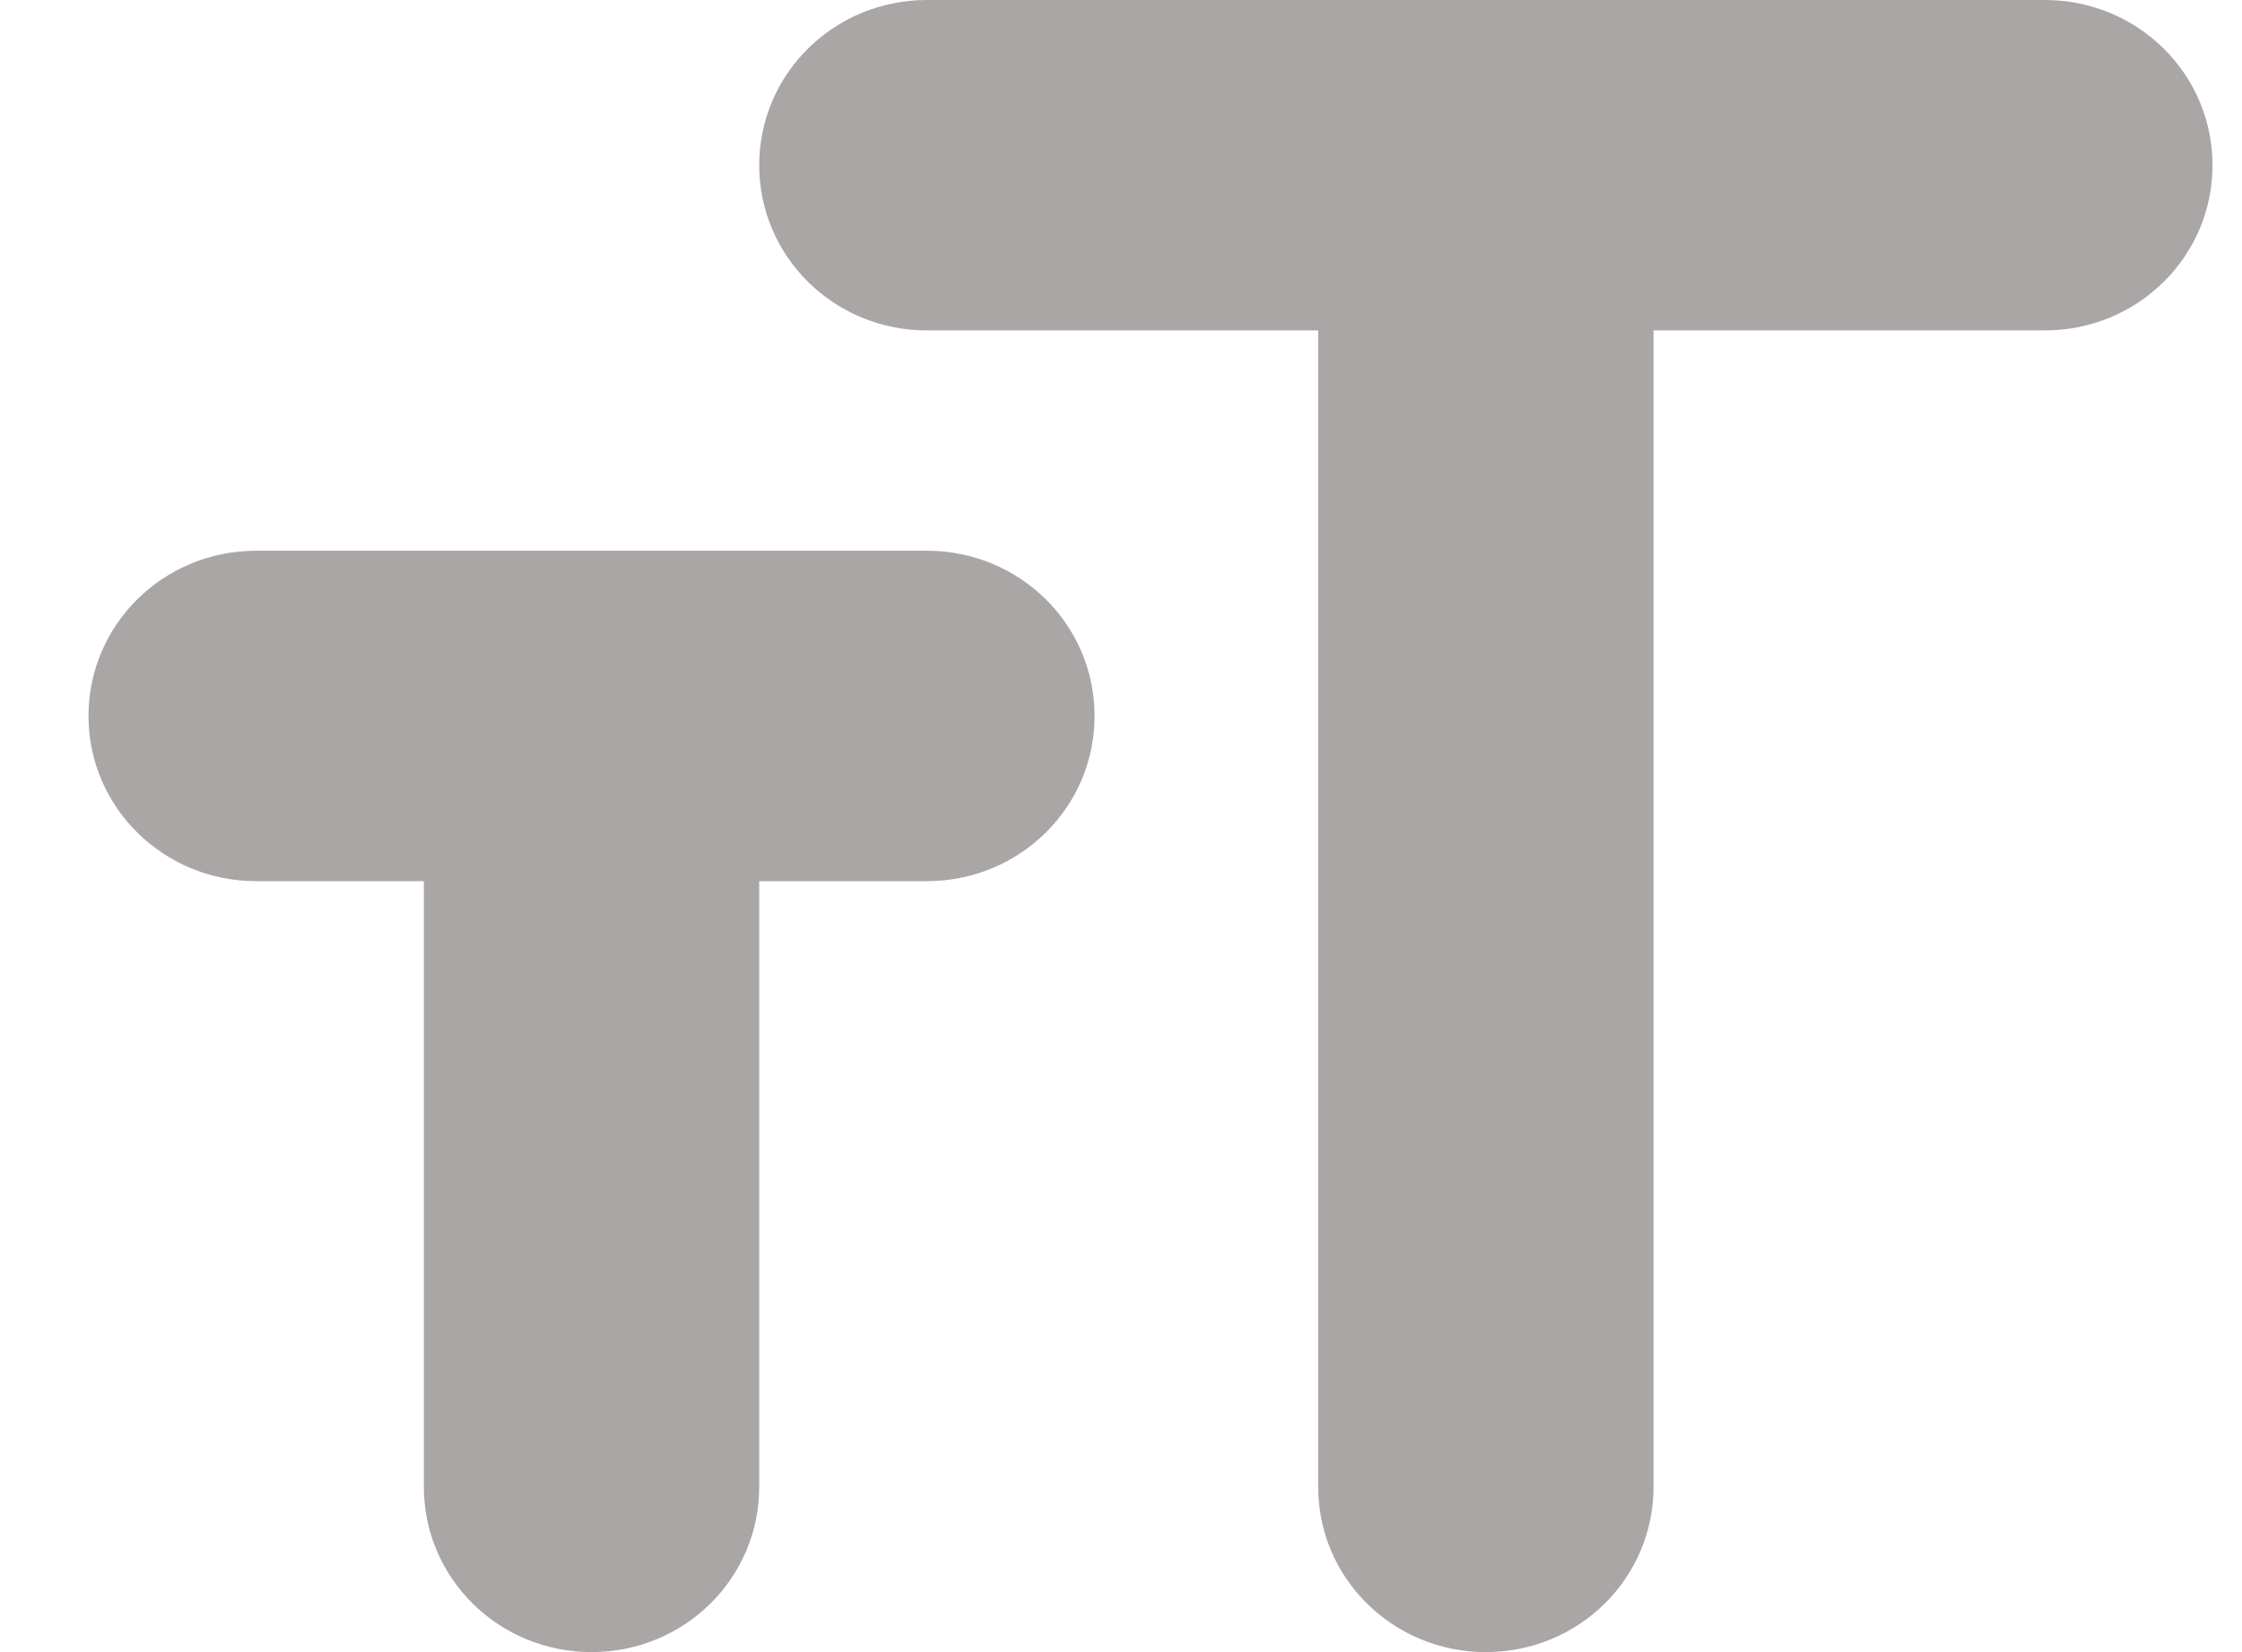 <svg width="19" height="14" viewBox="0 0 19 14" fill="none" xmlns="http://www.w3.org/2000/svg">
    <path d="M6.434 1.4C6.434 2.175 7.069 2.8 7.855 2.8H11.171V12.6C11.171 13.375 11.806 14 12.592 14C13.379 14 14.013 13.375 14.013 12.6V2.8H17.329C18.115 2.8 18.75 2.175 18.75 1.4C18.75 0.625 18.115 0 17.329 0H7.855C7.069 0 6.434 0.625 6.434 1.4ZM2.171 7.467H3.592V12.6C3.592 13.375 4.227 14 5.013 14C5.8 14 6.434 13.375 6.434 12.6V7.467H7.855C8.642 7.467 9.276 6.841 9.276 6.067C9.276 5.292 8.642 4.667 7.855 4.667H2.171C1.385 4.667 0.75 5.292 0.75 6.067C0.75 6.841 1.385 7.467 2.171 7.467Z" fill="#AAA6A6"/>
</svg>
